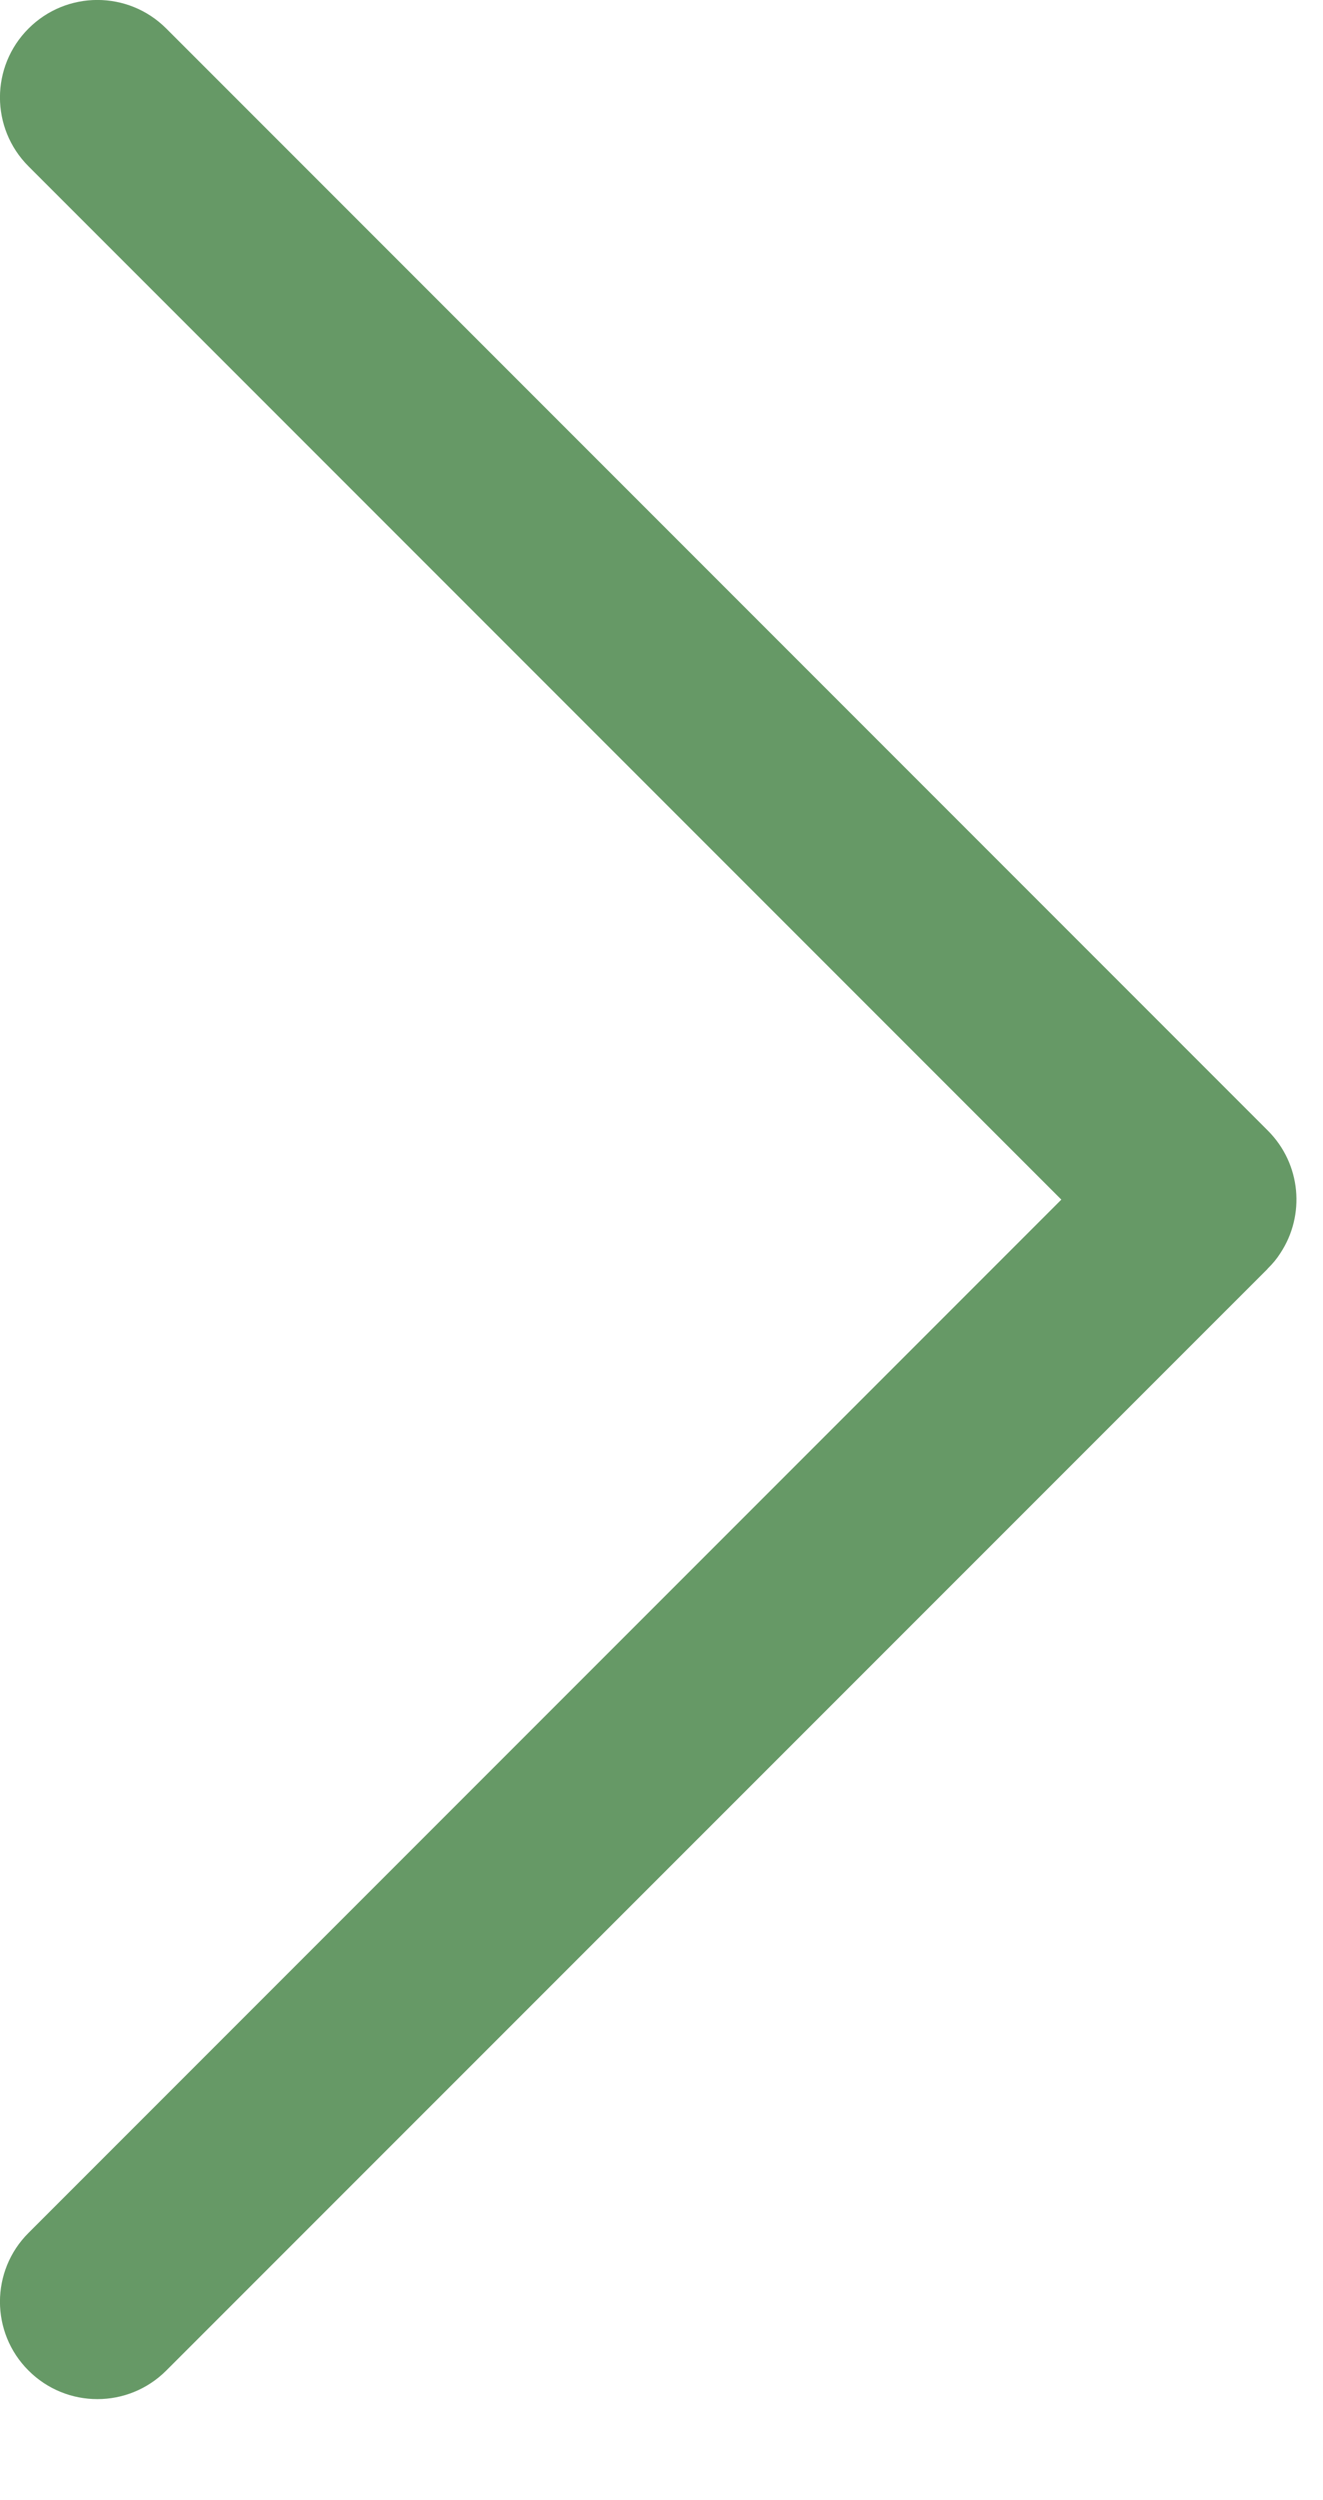 <svg width="9" height="17" viewBox="0 0 9 17" fill="none" xmlns="http://www.w3.org/2000/svg">
<path fill-rule="evenodd" clip-rule="evenodd" d="M0.194 0.194C-0.065 0.453 -0.065 0.872 0.194 1.131L7.22 8.157L0.194 15.183C-0.065 15.441 -0.065 15.861 0.194 16.119C0.453 16.378 0.872 16.378 1.131 16.119L8.622 8.629C8.623 8.627 8.624 8.626 8.625 8.625C8.641 8.609 8.657 8.592 8.671 8.575C8.685 8.558 8.698 8.54 8.71 8.521C8.88 8.264 8.852 7.915 8.625 7.688C8.623 7.686 8.62 7.683 8.617 7.68L1.131 0.194C0.872 -0.065 0.453 -0.065 0.194 0.194Z" fill="#669966"/>
</svg>
